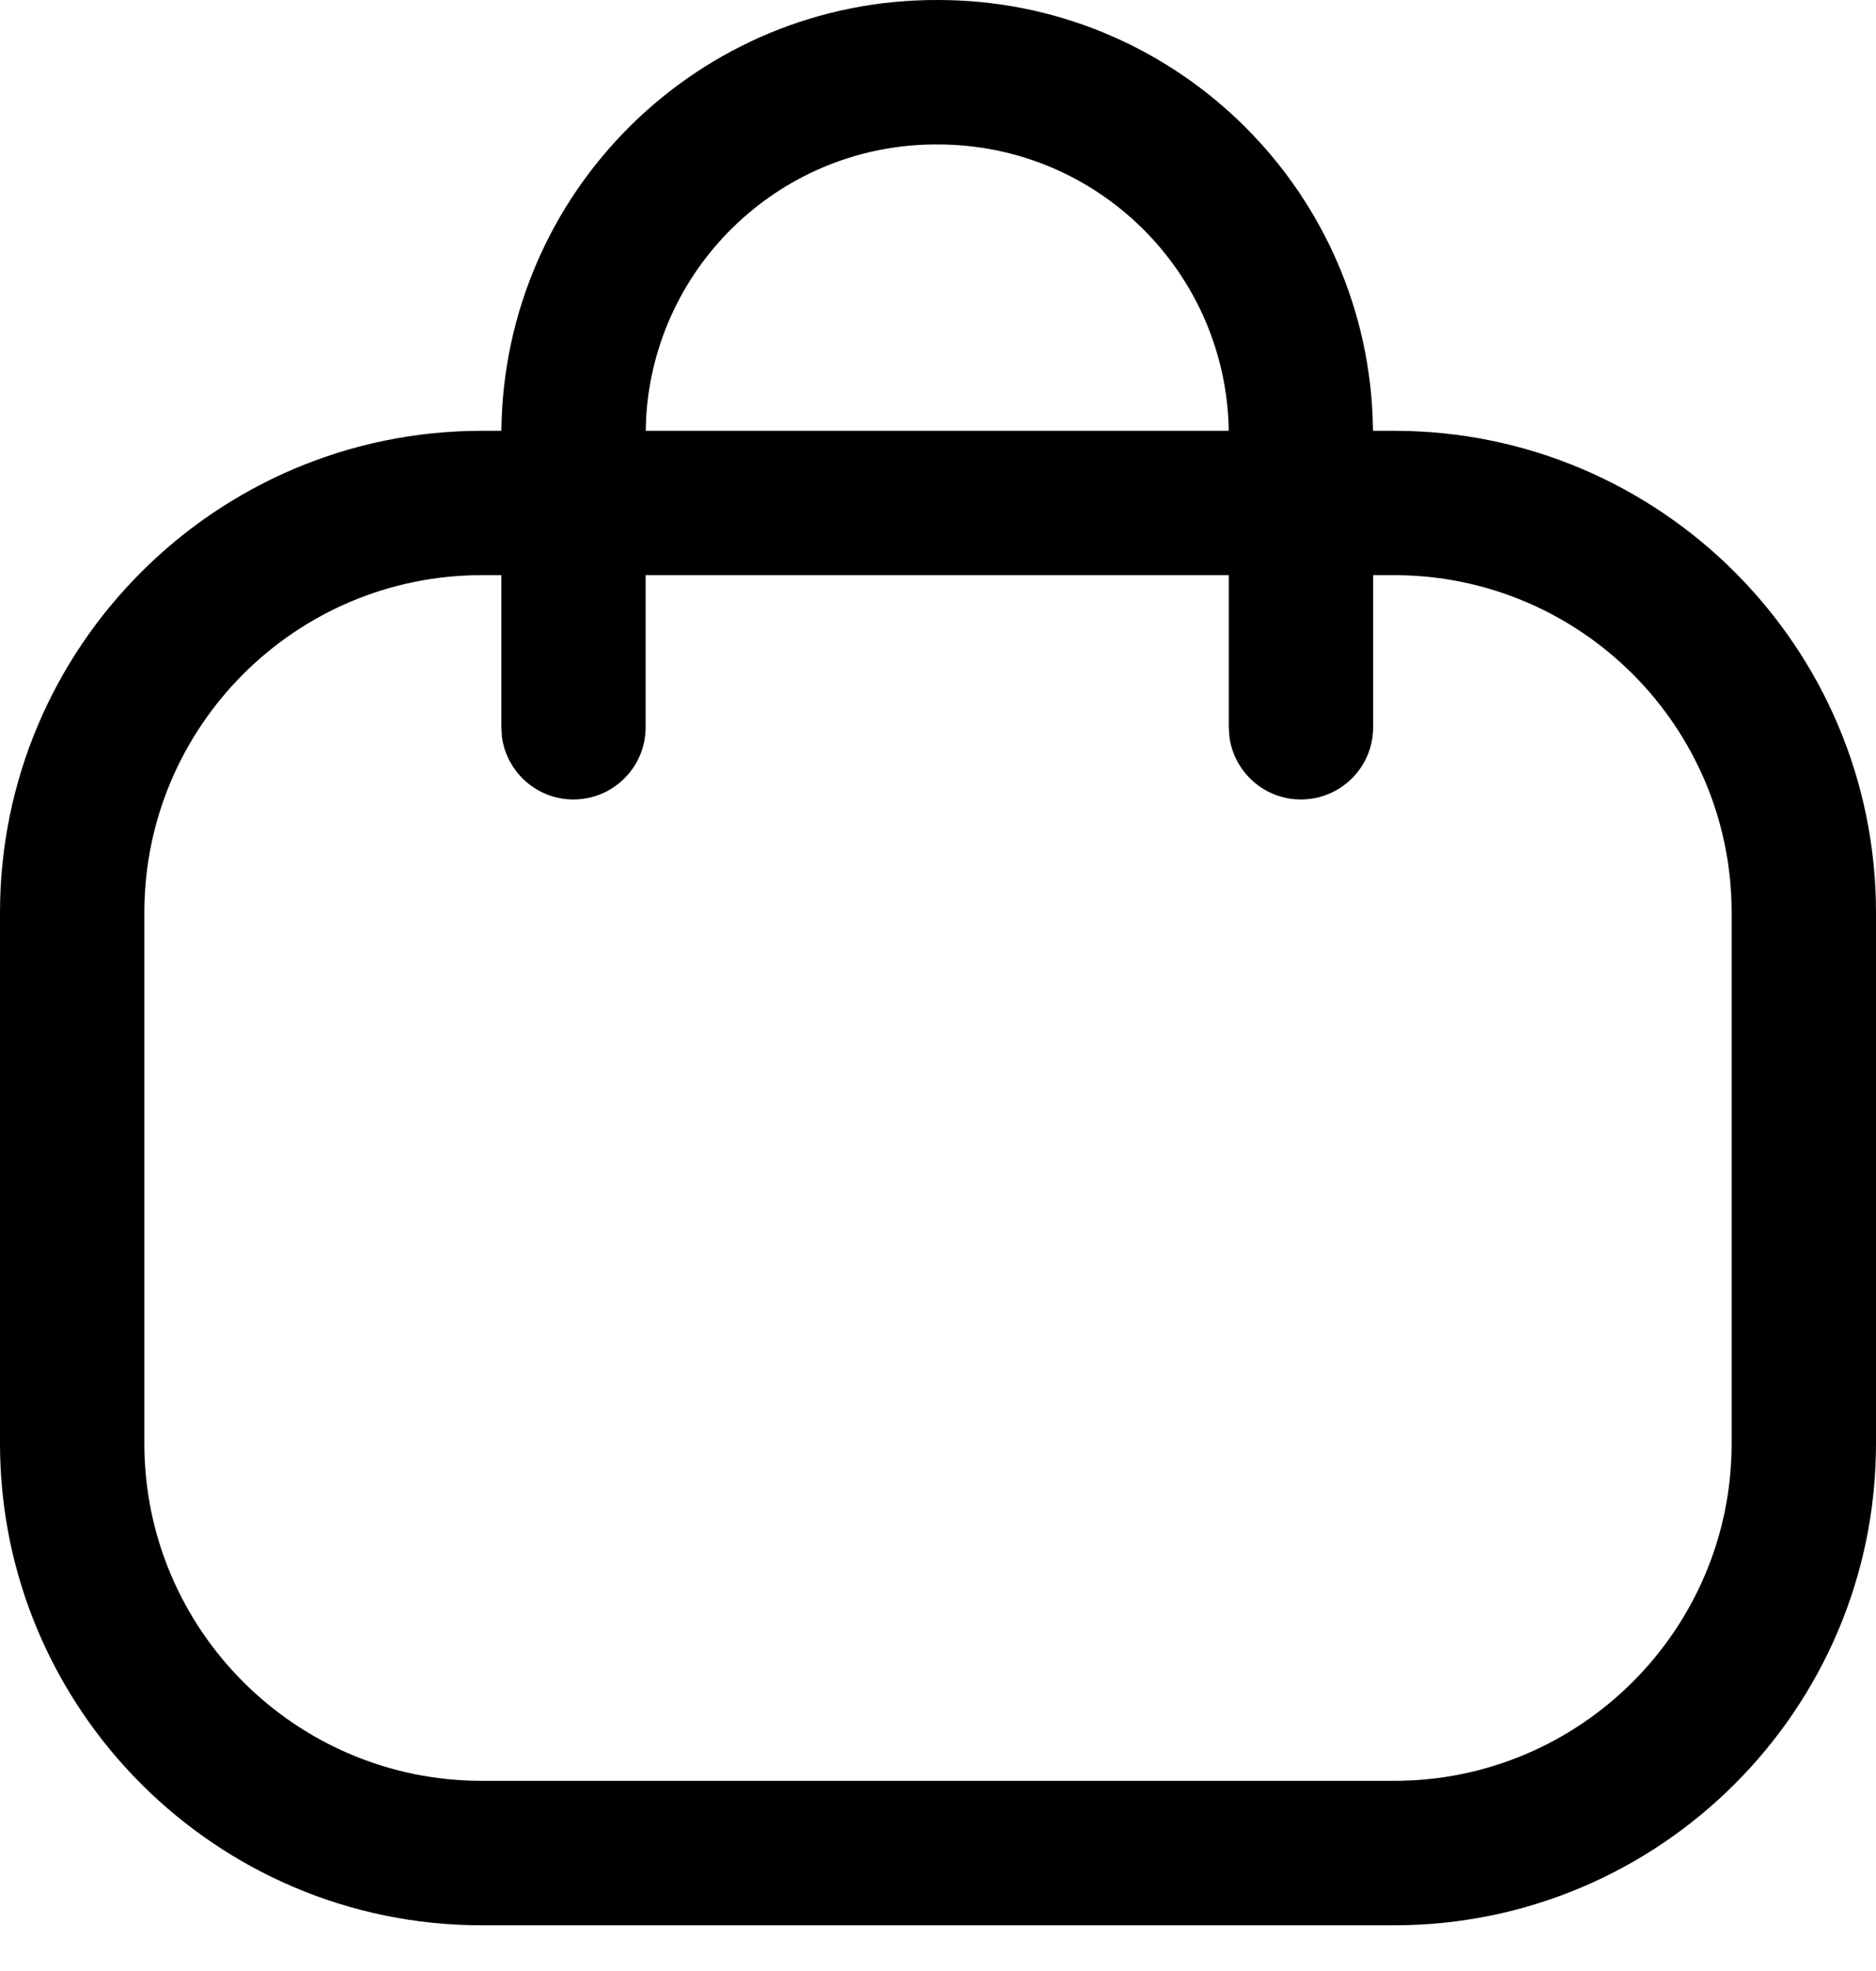 <svg width="20" height="21" viewBox="0 0 20 21" fill="none" xmlns="http://www.w3.org/2000/svg">
<path d="M5.136 20.513C2.304 20.513 0 18.21 0 15.38V9.723C0 6.892 2.304 4.59 5.136 4.59H5.345C5.371 2.041 7.451 -0.011 10.001 4.42982e-05C12.489 4.42982e-05 14.52 1.96 14.633 4.421L14.638 4.59H14.863C17.696 4.59 20 6.892 20 9.723V15.38C20 18.21 17.696 20.513 14.863 20.513H5.136ZM1.539 9.723V15.38C1.539 17.362 3.152 18.974 5.136 18.974H14.863C16.847 18.974 18.461 17.362 18.461 15.38V9.723C18.461 7.74 16.847 6.128 14.863 6.128H14.639V7.749C14.639 8.174 14.294 8.518 13.869 8.518C13.48 8.518 13.158 8.228 13.107 7.853L13.1 7.749V6.128H6.883V7.749C6.883 8.174 6.538 8.518 6.113 8.518C5.724 8.518 5.403 8.228 5.351 7.853L5.345 7.749V6.128H5.136C3.152 6.128 1.539 7.74 1.539 9.723ZM13.1 4.59C13.073 2.899 11.696 1.539 9.998 1.539C8.345 1.531 6.99 2.815 6.889 4.44L6.884 4.59H13.1Z" fill="black"/>
</svg>
